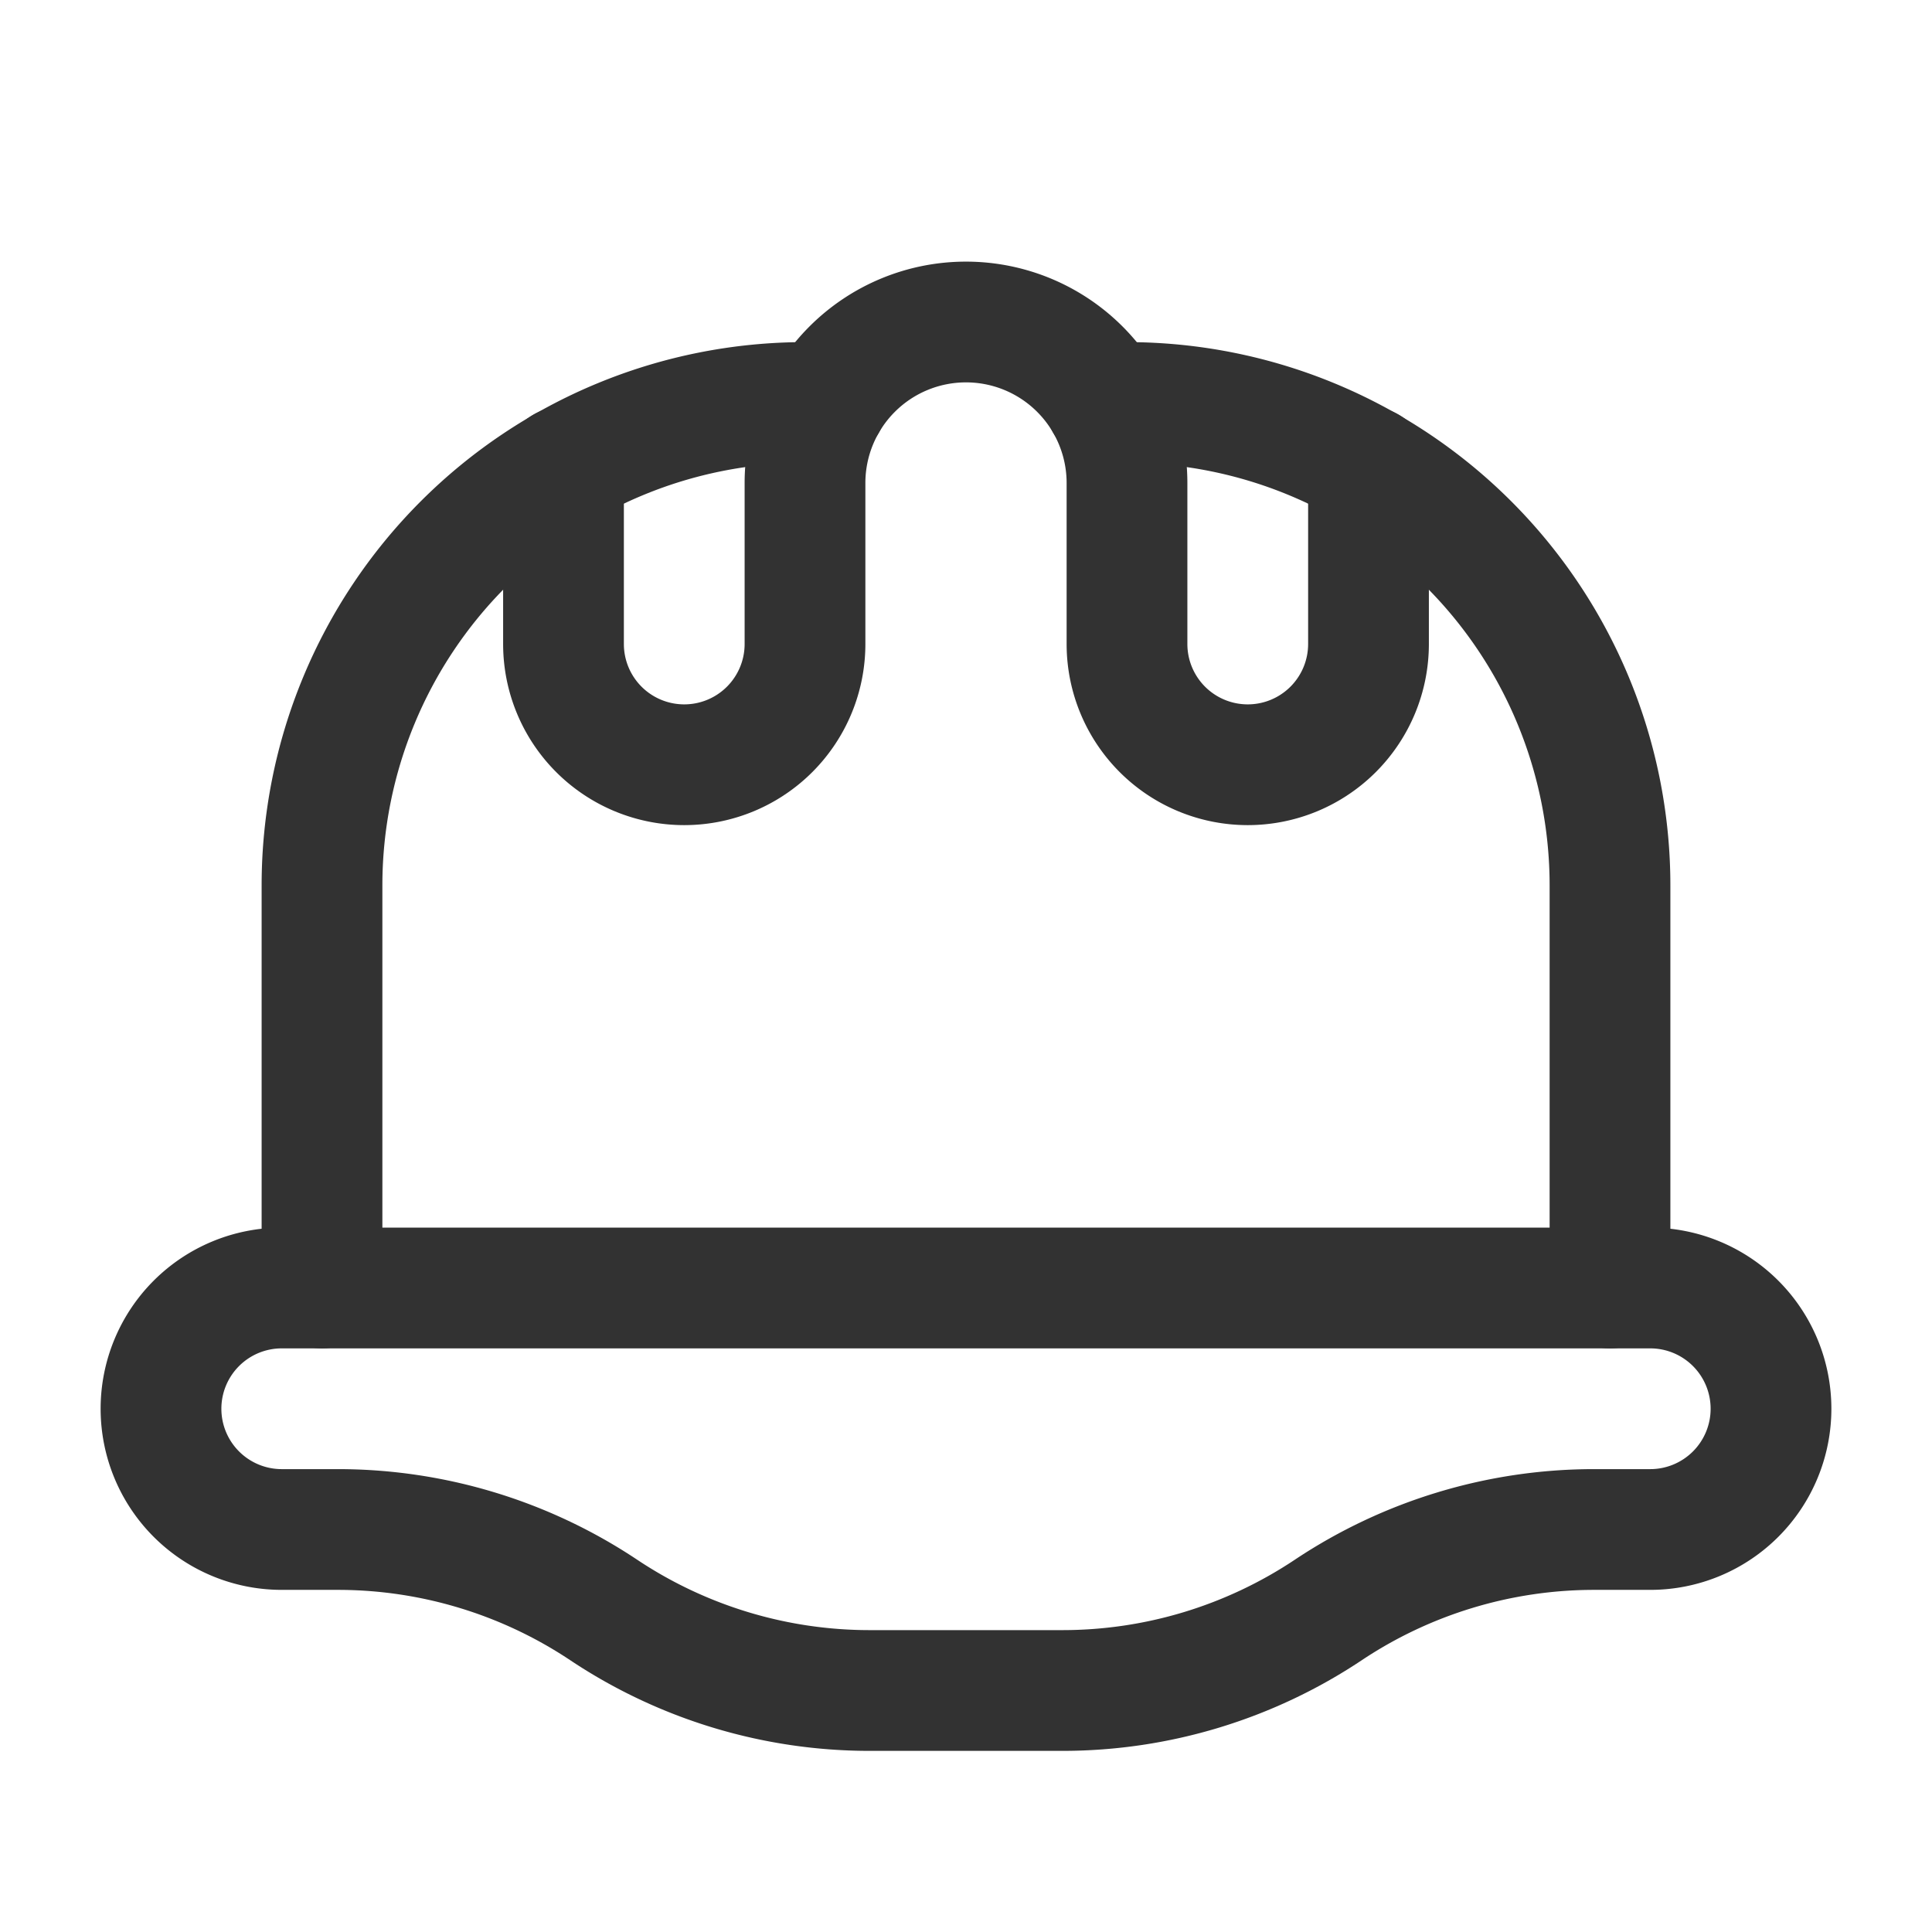 <svg id="Layer_3" data-name="Layer 3" xmlns="http://www.w3.org/2000/svg" viewBox="0 0 24 24"><title>safety-helmet-mine</title><path d="M3.5,19h.7a5.954,5.954,0,0,1,3.3,1h0a5.954,5.954,0,0,0,3.3,1H13.2a5.954,5.954,0,0,0,3.3-1h0a5.954,5.954,0,0,1,3.3-1h.7A1.5,1.5,0,0,0,22,17.5h0A1.5,1.5,0,0,0,20.5,16H3.5A1.5,1.5,0,0,0,2,17.5H2A1.5,1.5,0,0,0,3.5,19Z" fill="none" stroke="#323232" stroke-linecap="round" stroke-linejoin="round" stroke-width="1.5"/><path d="M7,5.8V8A1.5,1.5,0,0,0,8.5,9.5h0A1.5,1.5,0,0,0,10,8V6a2,2,0,0,1,2-2h0a2,2,0,0,1,2,2V8a1.5,1.5,0,0,0,1.5,1.5h0A1.5,1.5,0,0,0,17,8V5.8" fill="none" stroke="#323232" stroke-linecap="round" stroke-linejoin="round" stroke-width="1.5"/><path d="M13.732,5H14a6,6,0,0,1,6,6v5" fill="none" stroke="#323232" stroke-linecap="round" stroke-linejoin="round" stroke-width="1.5"/><path d="M10.268,5H10a6,6,0,0,0-6,6v5" fill="none" stroke="#323232" stroke-linecap="round" stroke-linejoin="round" stroke-width="1.5"/><rect width="24" height="24" fill="none"/></svg>